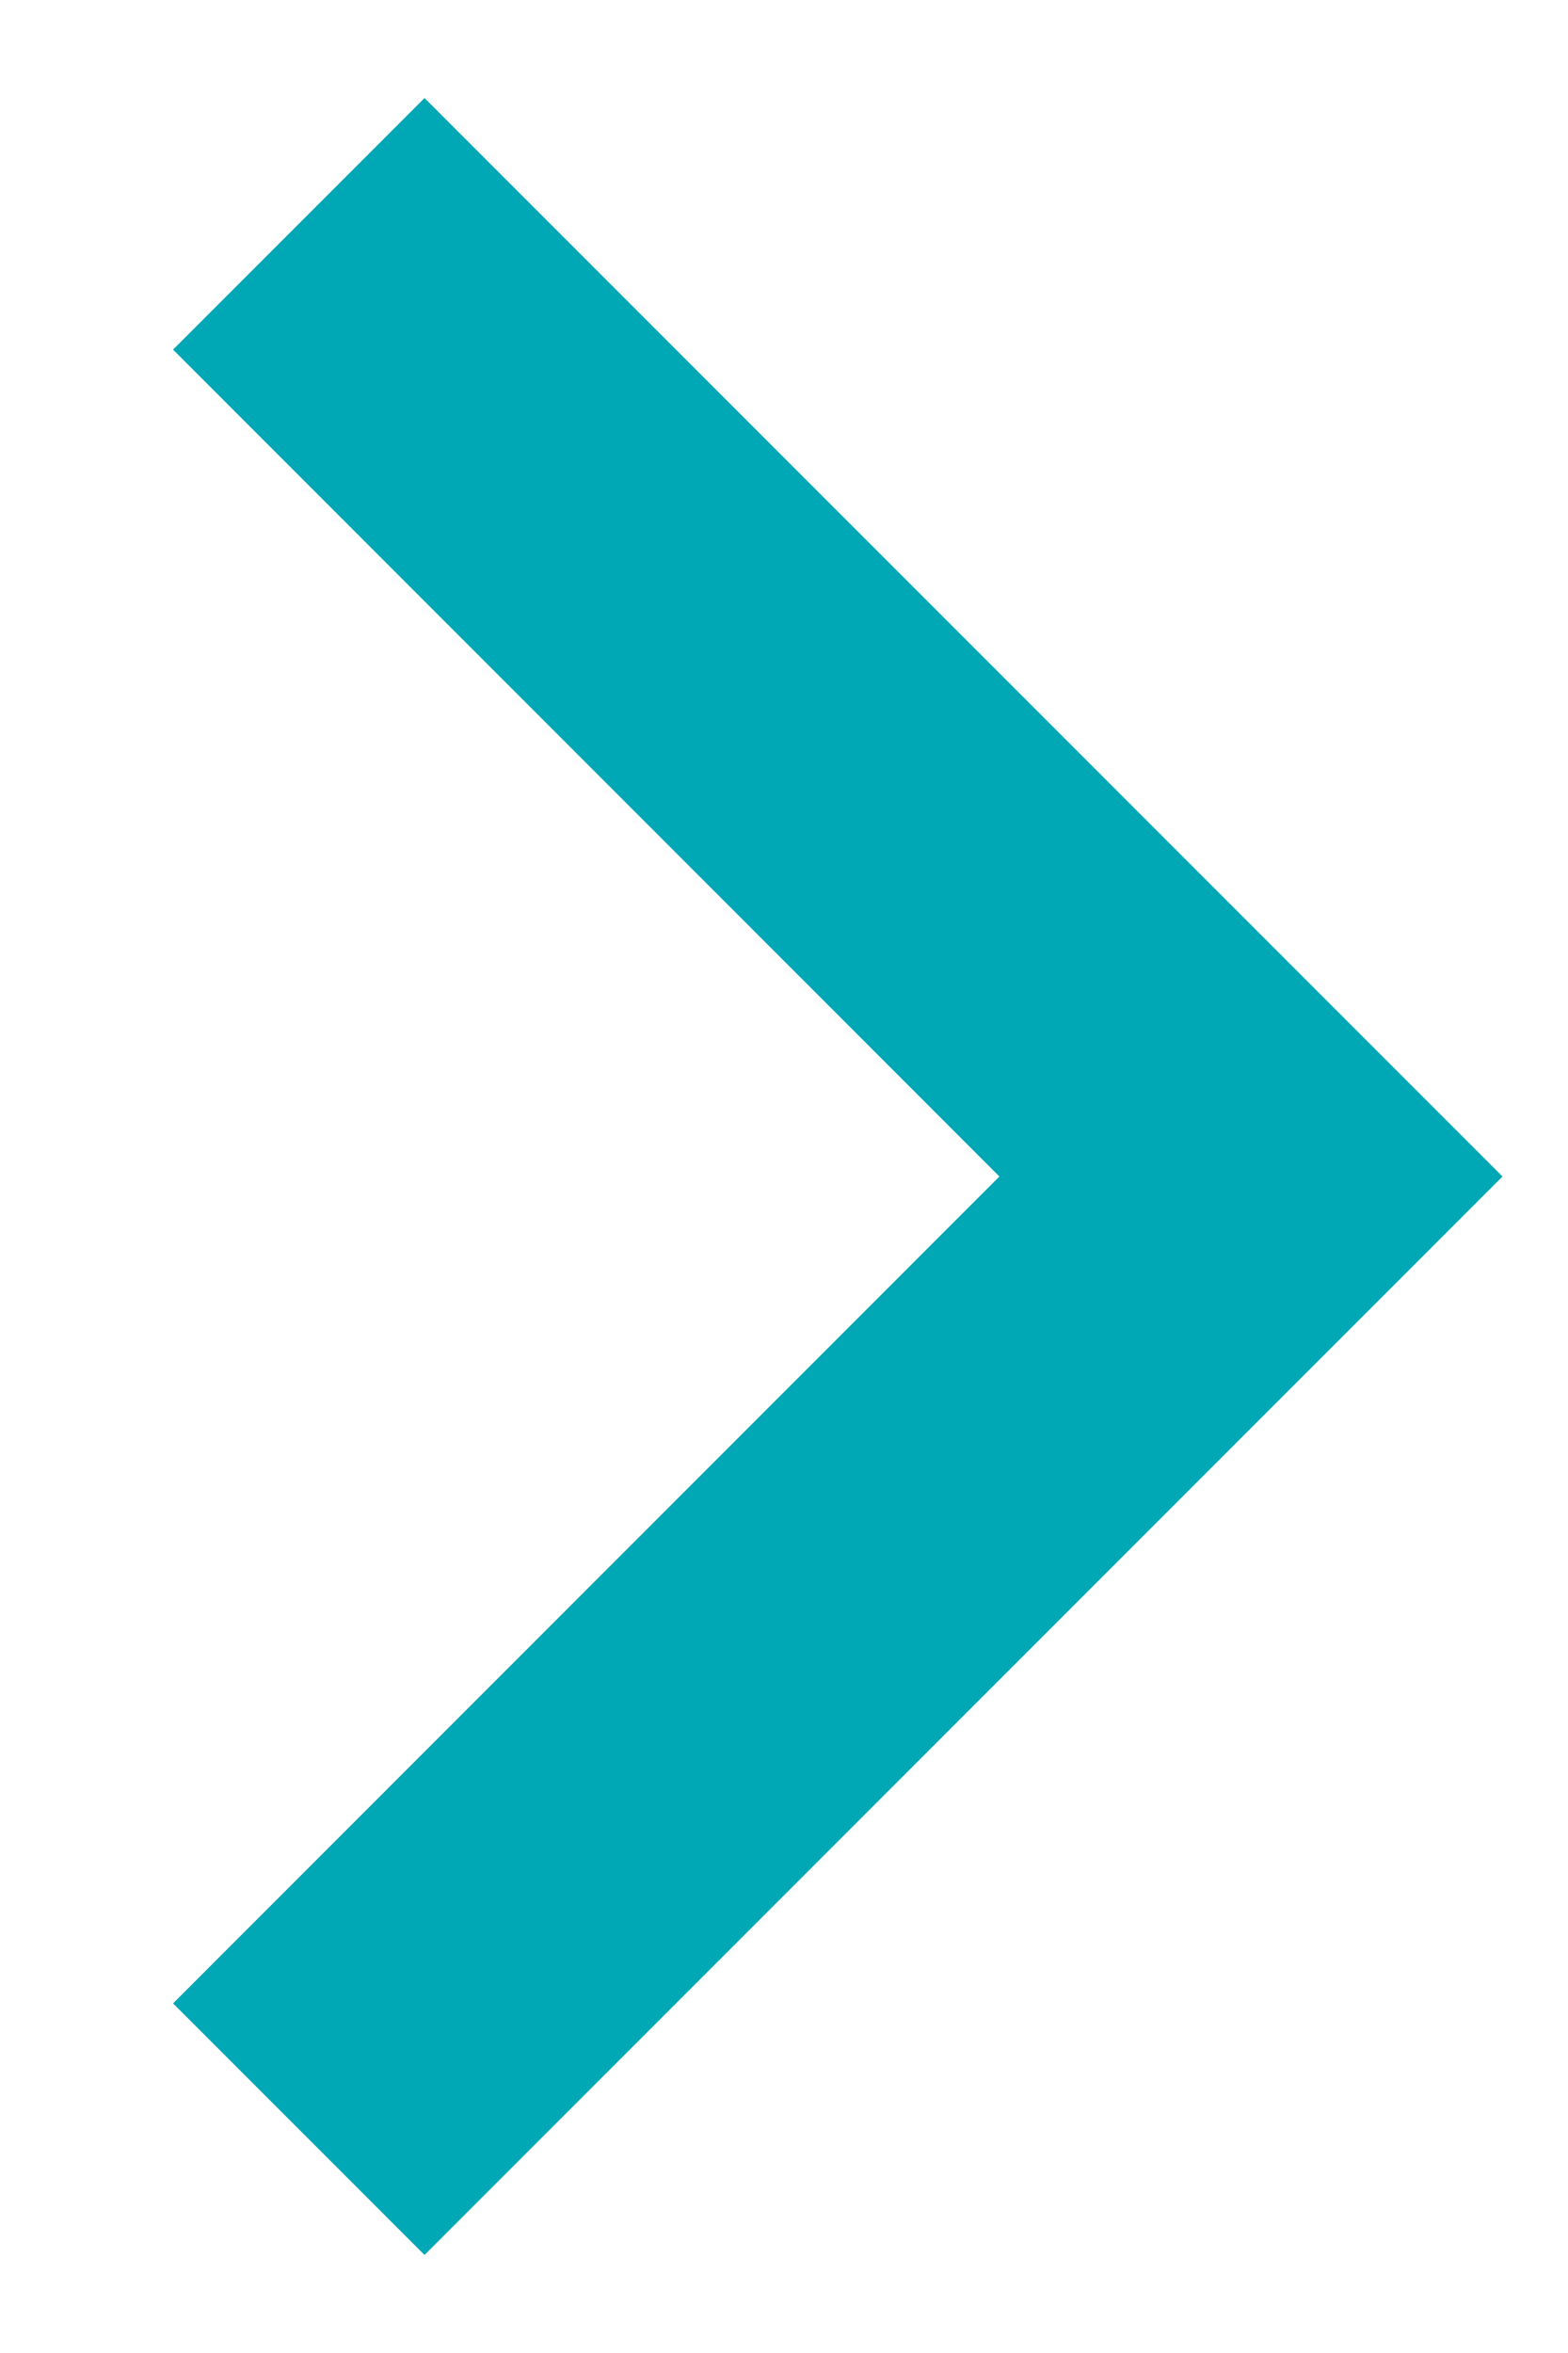 <svg width="8" height="12" viewBox="0 0 8 12" fill="none" xmlns="http://www.w3.org/2000/svg">
<path fill-rule="evenodd" clip-rule="evenodd" d="M0.883 1.783L5.099 6L0.883 10.217L2.166 11.5L7.666 6L2.166 0.5L0.883 1.783Z" fill="#00A7B5"/>
</svg>
